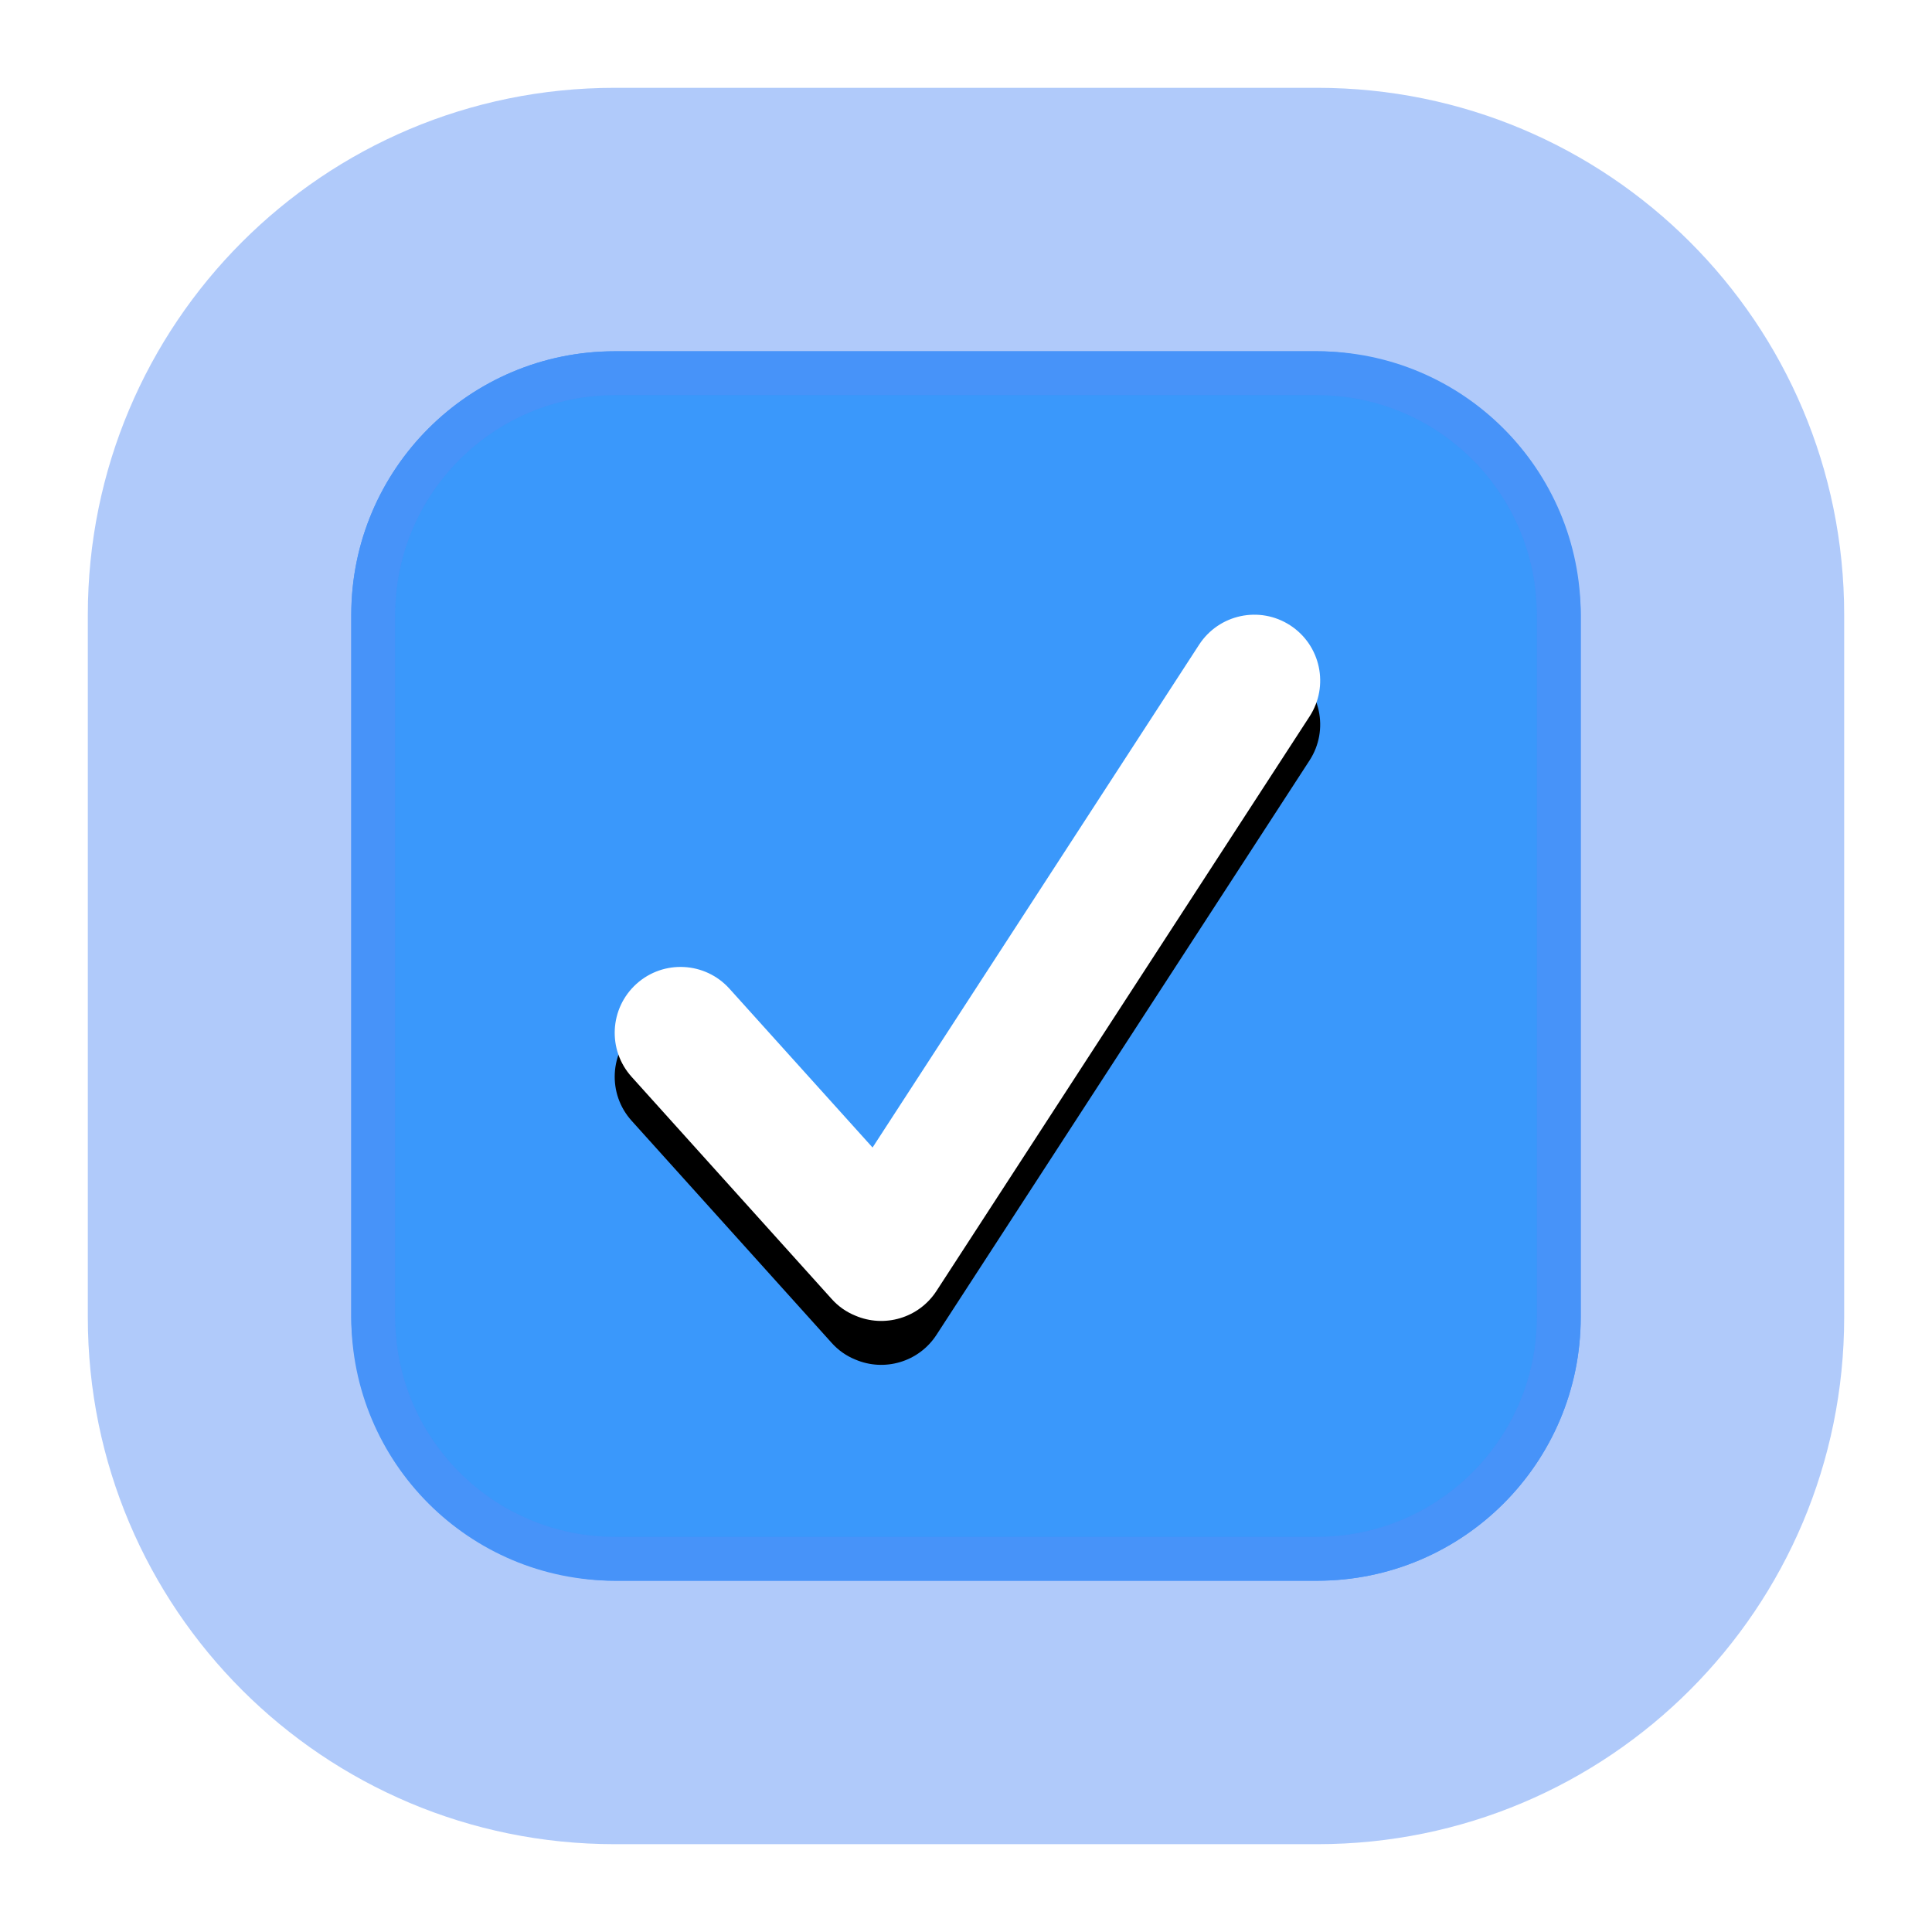 <svg xmlns="http://www.w3.org/2000/svg" xmlns:xlink="http://www.w3.org/1999/xlink" width="22" height="22" viewBox="0 0 22 22">
  <defs>
    <path id="checkboxselectedfocused@2x-b" d="M9.936,13.067 L13.654,7.342 C13.88,6.994 14.344,6.895 14.692,7.121 C15.039,7.347 15.138,7.811 14.912,8.159 L10.664,14.7 C10.462,15.011 10.069,15.123 9.739,14.981 C9.638,14.94 9.545,14.876 9.468,14.789 L7.193,12.263 C6.915,11.955 6.94,11.481 7.248,11.203 C7.556,10.926 8.03,10.951 8.307,11.259 L9.936,13.067 Z"/>
    <filter id="checkboxselectedfocused@2x-a" width="124.9%" height="124.9%" x="-12.4%" y="-6.2%" filterUnits="objectBoundingBox">
      <feOffset dy=".5" in="SourceAlpha" result="shadowOffsetOuter1"/>
      <feGaussianBlur in="shadowOffsetOuter1" result="shadowBlurOuter1" stdDeviation=".25"/>
      <feColorMatrix in="shadowBlurOuter1" values="0 0 0 0 0   0 0 0 0 0   0 0 0 0 0  0 0 0 0.29 0"/>
    </filter>
    <linearGradient id="checkboxselectedfocused@2x-c" x1="50%" x2="50%" y1="0%" y2="100%">
      <stop offset="0%" stop-color="#2C91FC"/>
      <stop offset="100%" stop-color="#2C91FC"/>
    </linearGradient>
    <path id="checkboxselectedfocused@2x-d" d="M1,7.001 C1,3.687 3.677,1 7.001,1 L14.999,1 C18.313,1 21,3.677 21,7.001 L21,14.999 C21,18.313 18.323,21 14.999,21 L7.001,21 C3.687,21 1,18.323 1,14.999 L1,7.001 Z M7.007,4.5 C5.622,4.5 4.5,5.62 4.5,7.007 L4.5,14.993 C4.5,16.378 5.62,17.5 7.007,17.5 L14.993,17.5 C16.378,17.5 17.5,16.38 17.5,14.993 L17.5,7.007 C17.5,5.622 16.38,4.5 14.993,4.5 L7.007,4.5 Z"/>
  </defs>
  <g fill="none" fill-rule="evenodd">
    <rect width="14" height="14" x="4" y="4" fill="#3A98FB" rx="3"/>
    <g fill-rule="nonzero">
      <use fill="#000" filter="url(#checkboxselectedfocused@2x-a)" xlink:href="#checkboxselectedfocused@2x-b"/>
      <use fill="#FFF" xlink:href="#checkboxselectedfocused@2x-b"/>
    </g>
    <path fill="url(#checkboxselectedfocused@2x-c)" d="M7.003,4 L14.997,4 C16.658,4 18,5.345 18,7.003 L18,14.997 C18,16.658 16.655,18 14.997,18 L7.003,18 C5.342,18 4,16.655 4,14.997 L4,7.003 C4,5.342 5.345,4 7.003,4 Z M7.007,4.5 C5.622,4.5 4.5,5.62 4.5,7.007 L4.5,14.993 C4.5,16.378 5.62,17.5 7.007,17.5 L14.993,17.5 C16.378,17.5 17.5,16.38 17.5,14.993 L17.5,7.007 C17.5,5.622 16.38,4.5 14.993,4.5 L7.007,4.5 Z"/>
    <use fill="#6297F6" fill-opacity=".5" fill-rule="nonzero" xlink:href="#checkboxselectedfocused@2x-d"/>
  </g>
</svg>
